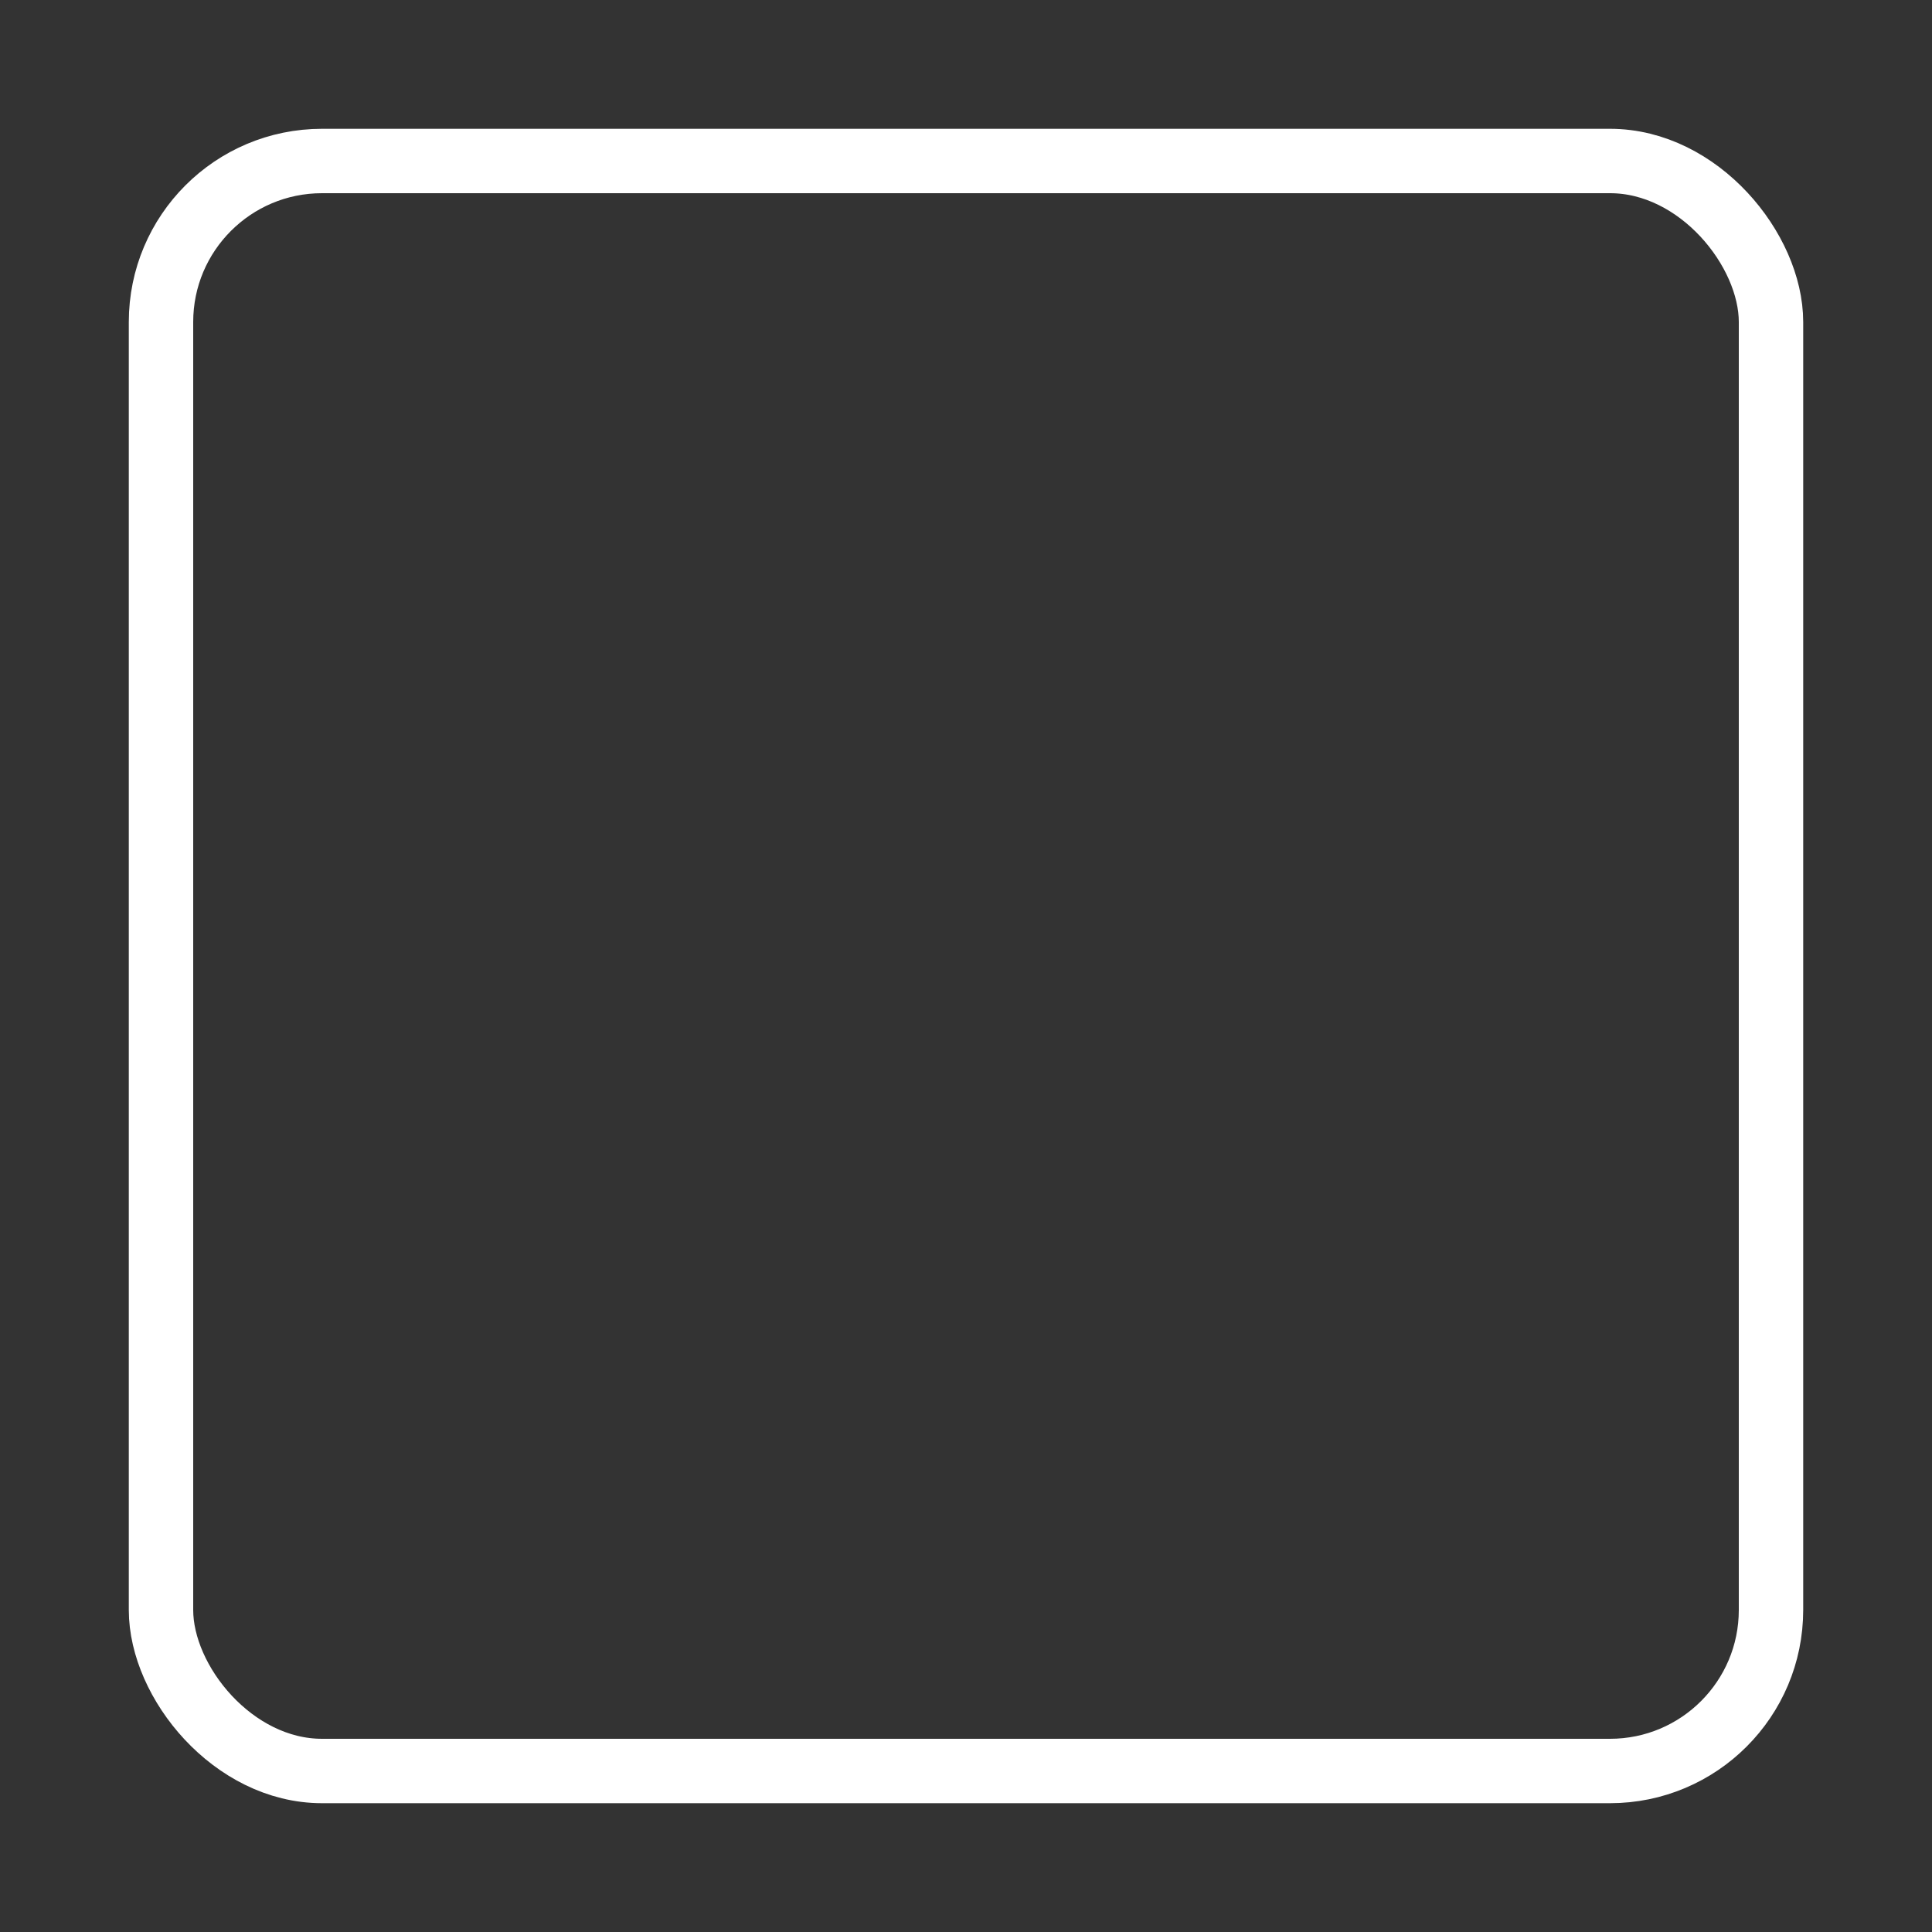 <svg xmlns="http://www.w3.org/2000/svg" viewBox="0 0 30 30">
  <rect x="0" y="0" width="30" height="30" fill="#333333" stroke="none"/>
  <g id="Group_4179" data-name="Group 4179" transform="matrix(1, 0, 0, 1, 0, 0)">
    <g id="Rectangle_5047" data-name="Rectangle 5047" fill="none" stroke="#FFFFFF" stroke-width="1" transform="matrix(1, 0, 0, 1, 2, 2)">
      <rect width="26" height="26" rx="3" stroke="none"></rect>
      <rect x="0.5" y="0.5" width="25" height="25" rx="2.5" fill="none"></rect>
    </g>
  </g>
</svg>